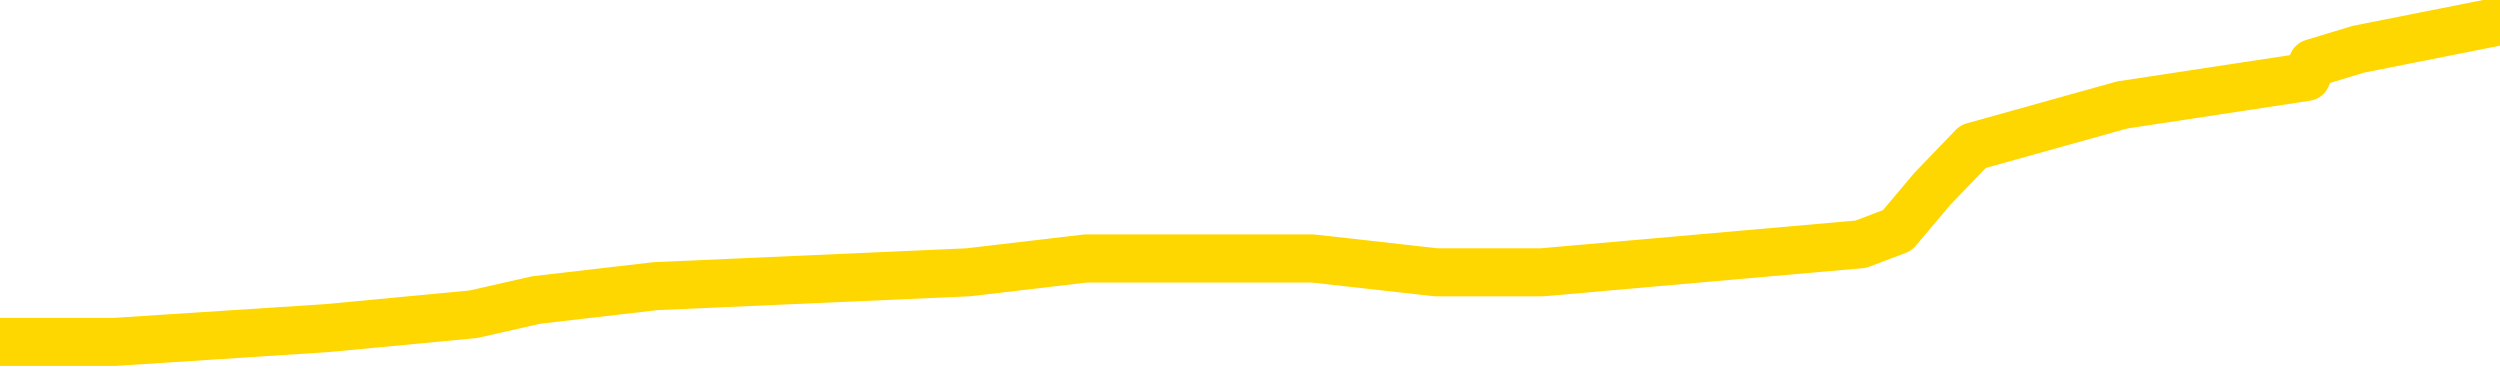 <svg xmlns="http://www.w3.org/2000/svg" version="1.1" viewBox="0 0 6500 1000">
	<path fill="none" stroke="gold" stroke-width="125" stroke-linecap="round" stroke-linejoin="round" d="M0 40207  L-272964 40207 L-272780 40171 L-272289 40099 L-271996 40062 L-271685 39990 L-271450 39953 L-271397 39881 L-271337 39808 L-271184 39772 L-271144 39700 L-271011 39663 L-270719 39627 L-270178 39627 L-269568 39591 L-269520 39591 L-268880 39554 L-268846 39554 L-268321 39554 L-268188 39518 L-267798 39446 L-267470 39373 L-267353 39301 L-267142 39228 L-266425 39228 L-265855 39192 L-265747 39192 L-265573 39155 L-265352 39083 L-264950 39047 L-264924 38974 L-263996 38902 L-263909 38829 L-263827 38756 L-263757 38684 L-263459 38648 L-263307 38575 L-261417 38611 L-261316 38611 L-261054 38611 L-260760 38648 L-260619 38575 L-260370 38575 L-260334 38539 L-260176 38503 L-259713 38430 L-259460 38394 L-259247 38321 L-258996 38285 L-258647 38249 L-257720 38176 L-257626 38104 L-257215 38067 L-256044 37995 L-254855 37959 L-254763 37886 L-254736 37813 L-254470 37741 L-254171 37668 L-254042 37596 L-254004 37523 L-253190 37523 L-252806 37560 L-251745 37596 L-251684 37596 L-251419 38321 L-250948 39010 L-250755 39700 L-250492 40389 L-250155 40352 L-250019 40316 L-249564 40280 L-248821 40244 L-248803 40207 L-248638 40135 L-248570 40135 L-248053 40099 L-247025 40099 L-246829 40062 L-246340 40026 L-245978 39990 L-245569 39990 L-245184 40026 L-243480 40026 L-243382 40026 L-243311 40026 L-243249 40026 L-243065 39990 L-242728 39990 L-242088 39953 L-242011 39917 L-241950 39917 L-241763 39881 L-241683 39881 L-241506 39845 L-241487 39808 L-241257 39808 L-240869 39772 L-239981 39772 L-239941 39736 L-239853 39700 L-239826 39627 L-238818 39591 L-238668 39518 L-238644 39482 L-238511 39446 L-238471 39409 L-237213 39373 L-237155 39373 L-236615 39337 L-236563 39337 L-236516 39337 L-236121 39301 L-235981 39264 L-235781 39228 L-235635 39228 L-235470 39228 L-235193 39264 L-234835 39264 L-234282 39228 L-233637 39192 L-233378 39119 L-233225 39083 L-232824 39047 L-232784 39010 L-232663 38974 L-232601 39010 L-232587 39010 L-232493 39010 L-232200 38974 L-232049 38829 L-231719 38756 L-231641 38684 L-231565 38648 L-231338 38539 L-231272 38466 L-231044 38394 L-230992 38321 L-230827 38285 L-229821 38249 L-229638 38212 L-229087 38176 L-228694 38104 L-228296 38067 L-227446 37995 L-227368 37959 L-226789 37922 L-226348 37922 L-226107 37886 L-225949 37886 L-225549 37813 L-225528 37813 L-225083 37777 L-224678 37741 L-224542 37668 L-224367 37596 L-224230 37523 L-223980 37451 L-222980 37414 L-222898 37378 L-222763 37342 L-222724 37306 L-221834 37269 L-221618 37233 L-221175 37197 L-221058 37161 L-221001 37124 L-220325 37124 L-220224 37088 L-220196 37088 L-218854 37052 L-218448 37015 L-218408 36979 L-217480 36943 L-217382 36907 L-217249 36870 L-216845 36834 L-216819 36798 L-216726 36762 L-216509 36725 L-216098 36653 L-214945 36580 L-214653 36508 L-214624 36435 L-214016 36399 L-213766 36326 L-213746 36290 L-212817 36254 L-212766 36181 L-212643 36145 L-212626 36072 L-212470 36036 L-212295 35964 L-212158 35927 L-212102 35891 L-211994 35855 L-211908 35819 L-211675 35782 L-211600 35746 L-211292 35710 L-211174 35673 L-211004 35637 L-210913 35601 L-210810 35601 L-210787 35565 L-210710 35565 L-210612 35492 L-210245 35456 L-210141 35420 L-209637 35383 L-209185 35347 L-209147 35311 L-209123 35274 L-209082 35238 L-208954 35202 L-208853 35166 L-208411 35129 L-208129 35093 L-207537 35057 L-207406 35021 L-207132 34948 L-206979 34912 L-206826 34875 L-206741 34803 L-206663 34767 L-206477 34730 L-206427 34730 L-206399 34694 L-206319 34658 L-206296 34622 L-206013 34549 L-205409 34476 L-204414 34440 L-204116 34404 L-203382 34368 L-203137 34331 L-203047 34295 L-202470 34259 L-201772 34223 L-201019 34186 L-200701 34150 L-200318 34077 L-200241 34041 L-199607 34005 L-199421 33969 L-199333 33969 L-199204 33969 L-198891 33932 L-198842 33896 L-198700 33860 L-198678 33824 L-197710 33787 L-197165 33751 L-196687 33751 L-196626 33751 L-196302 33751 L-196280 33715 L-196218 33715 L-196008 33678 L-195931 33642 L-195876 33606 L-195854 33570 L-195815 33533 L-195799 33497 L-195042 33461 L-195025 33425 L-194226 33388 L-194073 33352 L-193168 33316 L-192662 33280 L-192433 33207 L-192391 33207 L-192276 33171 L-192100 33134 L-191345 33171 L-191210 33134 L-191046 33098 L-190728 33062 L-190552 32989 L-189530 32917 L-189507 32844 L-189256 32808 L-189043 32735 L-188409 32699 L-188171 32627 L-188138 32554 L-187960 32482 L-187880 32409 L-187790 32373 L-187726 32300 L-187285 32228 L-187262 32191 L-186721 32155 L-186465 32119 L-185970 32083 L-185093 32046 L-185056 32010 L-185004 31974 L-184962 31937 L-184845 31901 L-184569 31865 L-184362 31792 L-184164 31720 L-184141 31647 L-184091 31575 L-184052 31538 L-183974 31502 L-183376 31430 L-183316 31393 L-183213 31357 L-183059 31321 L-182427 31285 L-181746 31248 L-181443 31176 L-181096 31140 L-180899 31103 L-180851 31031 L-180530 30994 L-179903 30958 L-179756 30922 L-179720 30886 L-179662 30849 L-179585 30777 L-179344 30777 L-179256 30741 L-179162 30704 L-178868 30668 L-178733 30632 L-178673 30595 L-178636 30523 L-178364 30523 L-177358 30487 L-177183 30450 L-177132 30450 L-176839 30414 L-176647 30342 L-176314 30305 L-175807 30269 L-175245 30196 L-175230 30124 L-175213 30088 L-175113 30015 L-174998 29943 L-174959 29870 L-174922 29834 L-174856 29834 L-174828 29797 L-174689 29834 L-174396 29834 L-174346 29834 L-174241 29834 L-173976 29797 L-173511 29761 L-173367 29761 L-173312 29689 L-173255 29652 L-173064 29616 L-172699 29580 L-172485 29580 L-172290 29580 L-172232 29580 L-172173 29507 L-172019 29471 L-171750 29435 L-171320 29616 L-171304 29616 L-171227 29580 L-171163 29544 L-171034 29290 L-171010 29253 L-170726 29217 L-170678 29181 L-170624 29145 L-170161 29108 L-170123 29108 L-170082 29072 L-169892 29036 L-169411 29000 L-168924 28963 L-168908 28927 L-168870 28891 L-168613 28854 L-168536 28782 L-168306 28746 L-168290 28673 L-167995 28601 L-167553 28564 L-167106 28528 L-166602 28492 L-166448 28455 L-166161 28419 L-166121 28347 L-165790 28310 L-165568 28274 L-165051 28202 L-164975 28165 L-164728 28093 L-164533 28020 L-164473 27984 L-163697 27948 L-163623 27948 L-163392 27911 L-163376 27911 L-163314 27875 L-163118 27839 L-162654 27839 L-162631 27803 L-162501 27803 L-161200 27803 L-161184 27803 L-161106 27766 L-161013 27766 L-160796 27766 L-160643 27730 L-160465 27766 L-160411 27803 L-160124 27839 L-160084 27839 L-159715 27839 L-159274 27839 L-159091 27839 L-158770 27803 L-158475 27803 L-158029 27730 L-157957 27694 L-157495 27621 L-157057 27585 L-156875 27549 L-155421 27476 L-155289 27440 L-154832 27367 L-154606 27331 L-154220 27258 L-153703 27186 L-152749 27113 L-151955 27041 L-151280 27005 L-150855 26932 L-150544 26896 L-150314 26787 L-149630 26678 L-149617 26569 L-149407 26424 L-149385 26388 L-149211 26315 L-148261 26279 L-147993 26207 L-147178 26170 L-146867 26098 L-146830 26062 L-146772 25989 L-146155 25953 L-145518 25880 L-143892 25844 L-143218 25808 L-142576 25808 L-142498 25808 L-142442 25808 L-142406 25808 L-142378 25771 L-142266 25699 L-142248 25663 L-142225 25626 L-142072 25590 L-142018 25517 L-141940 25481 L-141821 25445 L-141723 25409 L-141606 25372 L-141336 25300 L-141067 25264 L-141049 25191 L-140849 25155 L-140702 25082 L-140476 25046 L-140342 25010 L-140033 24973 L-139973 24937 L-139620 24865 L-139271 24828 L-139170 24792 L-139106 24719 L-139046 24683 L-138662 24611 L-138281 24574 L-138176 24538 L-137916 24502 L-137645 24429 L-137486 24393 L-137453 24357 L-137391 24321 L-137250 24284 L-137066 24248 L-137022 24212 L-136734 24212 L-136718 24175 L-136484 24175 L-136423 24139 L-136385 24139 L-135805 24103 L-135672 24067 L-135648 23922 L-135630 23668 L-135612 23377 L-135596 23087 L-135572 22797 L-135556 22579 L-135535 22326 L-135518 22072 L-135495 21927 L-135478 21782 L-135456 21673 L-135440 21600 L-135391 21491 L-135318 21383 L-135284 21201 L-135260 21056 L-135224 20911 L-135183 20766 L-135146 20693 L-135130 20548 L-135106 20439 L-135069 20367 L-135052 20258 L-135029 20186 L-135011 20113 L-134993 20040 L-134977 19968 L-134947 19859 L-134921 19750 L-134876 19714 L-134860 19642 L-134818 19605 L-134770 19533 L-134699 19460 L-134684 19388 L-134668 19315 L-134605 19279 L-134566 19243 L-134527 19206 L-134361 19170 L-134296 19134 L-134280 19097 L-134236 19025 L-134177 18989 L-133965 18952 L-133931 18916 L-133889 18880 L-133811 18844 L-133273 18807 L-133195 18771 L-133091 18698 L-133002 18662 L-132826 18626 L-132476 18590 L-132320 18553 L-131882 18517 L-131725 18481 L-131595 18445 L-130891 18372 L-130690 18336 L-129730 18263 L-129247 18227 L-129148 18227 L-129056 18191 L-128811 18154 L-128738 18118 L-128295 18046 L-128199 18009 L-128184 17973 L-128168 17937 L-128143 17900 L-127677 17864 L-127460 17828 L-127321 17792 L-127027 17755 L-126938 17719 L-126897 17683 L-126867 17647 L-126694 17610 L-126635 17574 L-126559 17538 L-126479 17501 L-126409 17501 L-126100 17465 L-126015 17429 L-125801 17393 L-125766 17356 L-125082 17320 L-124983 17284 L-124778 17248 L-124732 17211 L-124453 17175 L-124391 17139 L-124374 17066 L-124296 17030 L-123988 16957 L-123964 16921 L-123910 16849 L-123887 16812 L-123765 16776 L-123629 16704 L-123385 16667 L-123259 16667 L-122612 16631 L-122596 16631 L-122572 16631 L-122391 16558 L-122315 16522 L-122223 16486 L-121796 16450 L-121379 16413 L-120987 16341 L-120908 16305 L-120889 16268 L-120526 16232 L-120289 16196 L-120061 16159 L-119748 16123 L-119670 16087 L-119589 16014 L-119411 15942 L-119396 15906 L-119130 15833 L-119050 15797 L-118820 15760 L-118594 15724 L-118278 15724 L-118103 15688 L-117742 15688 L-117350 15652 L-117281 15579 L-117217 15543 L-117077 15470 L-117025 15434 L-116923 15361 L-116422 15325 L-116224 15289 L-115978 15253 L-115792 15216 L-115492 15180 L-115416 15144 L-115250 15071 L-114366 15035 L-114337 14963 L-114214 14890 L-113636 14854 L-113558 14817 L-112844 14817 L-112532 14817 L-112319 14817 L-112302 14817 L-111916 14817 L-111391 14745 L-110945 14709 L-110615 14672 L-110462 14636 L-110136 14636 L-109958 14600 L-109877 14600 L-109670 14527 L-109495 14491 L-108566 14455 L-107677 14418 L-107637 14382 L-107410 14382 L-107030 14346 L-106243 14310 L-106009 14273 L-105933 14237 L-105575 14201 L-105003 14128 L-104736 14092 L-104350 14056 L-104246 14056 L-104076 14056 L-103458 14056 L-103247 14056 L-102939 14056 L-102886 14019 L-102758 13983 L-102705 13947 L-102586 13911 L-102250 13838 L-101290 13802 L-101159 13729 L-100957 13693 L-100326 13657 L-100015 13620 L-99601 13584 L-99573 13548 L-99428 13512 L-99008 13475 L-97675 13475 L-97628 13439 L-97500 13367 L-97483 13330 L-96905 13258 L-96699 13221 L-96670 13185 L-96629 13149 L-96572 13113 L-96534 13076 L-96456 13040 L-96313 13004 L-95858 12968 L-95740 12931 L-95455 12895 L-95082 12859 L-94986 12822 L-94659 12786 L-94305 12750 L-94135 12714 L-94088 12677 L-93978 12641 L-93889 12605 L-93862 12569 L-93785 12496 L-93482 12460 L-93448 12387 L-93376 12351 L-93008 12315 L-92673 12278 L-92592 12278 L-92372 12242 L-92201 12206 L-92173 12170 L-91676 12133 L-91127 12061 L-90246 12025 L-90148 11952 L-90071 11916 L-89797 11879 L-89549 11807 L-89475 11771 L-89414 11698 L-89295 11662 L-89252 11626 L-89142 11589 L-89066 11517 L-88365 11480 L-88119 11444 L-88080 11408 L-87923 11372 L-87324 11372 L-87097 11372 L-87005 11372 L-86530 11372 L-85933 11299 L-85413 11263 L-85392 11227 L-85247 11190 L-84927 11190 L-84385 11190 L-84153 11190 L-83982 11190 L-83496 11154 L-83268 11118 L-83183 11081 L-82837 11045 L-82511 11045 L-81988 11009 L-81661 10973 L-81060 10936 L-80863 10864 L-80811 10828 L-80770 10791 L-80489 10755 L-79804 10682 L-79494 10646 L-79469 10574 L-79278 10537 L-79055 10501 L-78969 10465 L-78306 10392 L-78281 10356 L-78060 10284 L-77730 10247 L-77378 10175 L-77173 10138 L-76940 10066 L-76682 10030 L-76493 9957 L-76446 9921 L-76218 9885 L-76184 9848 L-76027 9812 L-75813 9776 L-75640 9739 L-75549 9703 L-75271 9667 L-75028 9631 L-74712 9594 L-74286 9594 L-74249 9594 L-73765 9594 L-73532 9594 L-73320 9558 L-73094 9522 L-72544 9522 L-72297 9486 L-71463 9486 L-71407 9449 L-71385 9413 L-71227 9377 L-70766 9340 L-70725 9304 L-70385 9232 L-70252 9195 L-70029 9159 L-69457 9123 L-68985 9087 L-68791 9050 L-68598 9014 L-68408 8978 L-68307 8941 L-67938 8905 L-67892 8869 L-67810 8833 L-66517 8796 L-66469 8760 L-66200 8760 L-66055 8760 L-65504 8760 L-65388 8724 L-65306 8688 L-64947 8651 L-64723 8615 L-64442 8579 L-64113 8506 L-63605 8470 L-63492 8434 L-63413 8397 L-63249 8361 L-62955 8361 L-62486 8361 L-62289 8397 L-62239 8397 L-61589 8361 L-61467 8325 L-61013 8325 L-60977 8289 L-60509 8252 L-60398 8216 L-60382 8180 L-60166 8180 L-59985 8143 L-59453 8143 L-58424 8143 L-58224 8107 L-57766 8071 L-56818 7998 L-56719 7962 L-56365 7890 L-56304 7853 L-56290 7817 L-56255 7781 L-55885 7745 L-55765 7708 L-55523 7672 L-55360 7636 L-55172 7599 L-55051 7563 L-53981 7491 L-53123 7454 L-52910 7382 L-52813 7346 L-52639 7273 L-52306 7237 L-52234 7200 L-52176 7164 L-52001 7164 L-51612 7128 L-51377 7092 L-51265 7055 L-51148 7019 L-50168 6983 L-50142 6947 L-49548 6874 L-49515 6874 L-49367 6838 L-49082 6801 L-48170 6801 L-47224 6801 L-47071 6765 L-46969 6765 L-46837 6729 L-46694 6693 L-46668 6656 L-46553 6620 L-46335 6584 L-45654 6548 L-45524 6511 L-45221 6475 L-44981 6402 L-44649 6366 L-44010 6330 L-43667 6257 L-43606 6221 L-43450 6221 L-42528 6221 L-42058 6221 L-42014 6221 L-42002 6185 L-41960 6149 L-41938 6112 L-41911 6076 L-41767 6040 L-41345 6003 L-41010 6003 L-40818 5967 L-40390 5967 L-40202 5931 L-39813 5858 L-39279 5822 L-38906 5786 L-38885 5786 L-38635 5750 L-38516 5713 L-38441 5677 L-38305 5641 L-38265 5605 L-38186 5568 L-37791 5532 L-37295 5496 L-37183 5423 L-37010 5387 L-36702 5351 L-36255 5314 L-35932 5278 L-35789 5206 L-35362 5133 L-35209 5060 L-35154 4988 L-34340 4952 L-34320 4915 L-33948 4879 L-33891 4879 L-32762 4843 L-32694 4843 L-32136 4807 L-31941 4770 L-31805 4734 L-31572 4698 L-31225 4661 L-31190 4589 L-31155 4553 L-31086 4480 L-30738 4444 L-30565 4408 L-30081 4371 L-30064 4335 L-29739 4299 L-29582 4262 L-28441 4190 L-28416 4154 L-28224 4081 L-28031 4045 L-27781 4009 L-27763 3972 L-26743 3936 L-26445 3900 L-26370 3863 L-26234 3791 L-26058 3755 L-25481 3682 L-25266 3646 L-25202 3610 L-25071 3573 L-25034 3501 L-24511 3464 L-24373 17755 L-24359 17755 L-24336 17755 L-24316 17755 L-24089 3428 L-23313 3428 L-23271 3428 L-22903 3428 L-22825 3392 L-22773 3356 L-22100 3319 L-21357 3283 L-20933 3283 L-20485 3247 L-19423 3211 L-19112 3138 L-18702 3138 L-18630 3102 L-18105 3102 L-18011 3102 L-17993 3102 L-17548 3066 L-17363 2993 L-16582 2920 L-15910 2884 L-15498 2775 L-15266 2703 L-15125 2667 L-15044 2594 L-15024 2558 L-14948 2558 L-14819 2521 L-14502 2558 L-14278 2558 L-13953 2521 L-13891 2521 L-13521 2521 L-13488 2521 L-13279 2521 L-12612 2521 L-12534 2521 L-12376 2449 L-12266 2449 L-11939 2413 L-11784 2376 L-11444 2376 L-11386 2304 L-11048 2231 L-10845 2195 L-10792 2122 L-9415 2086 L-9286 2050 L-8852 2014 L-8532 1977 L-7704 1905 L-7581 1869 L-6850 1796 L-6694 1723 L-6653 1687 L-6599 1651 L-6576 1615 L-6462 1578 L-6166 1542 L-5876 1506 L-5822 1470 L-5701 1433 L-5671 1397 L-5571 1361 L-5127 1361 L-4976 1324 L-4140 1324 L-3598 1288 L-3263 1288 L-3248 1252 L-3172 1216 L-3056 1179 L-2861 1143 L-2597 1107 L-1763 1071 L-1666 1034 L-1145 998 L-1103 962 L-1004 926 L-175 926 L-40 889 L297 889 L851 853 L1231 817 L1394 780 L1704 744 L2517 708 L2823 672 L3091 672 L3413 672 L3734 708 L4009 708 L4838 635 L4933 599 L5025 490 L5130 381 L5517 273 L5997 200 L6013 164 L6132 128 L6500 55" />
</svg>
